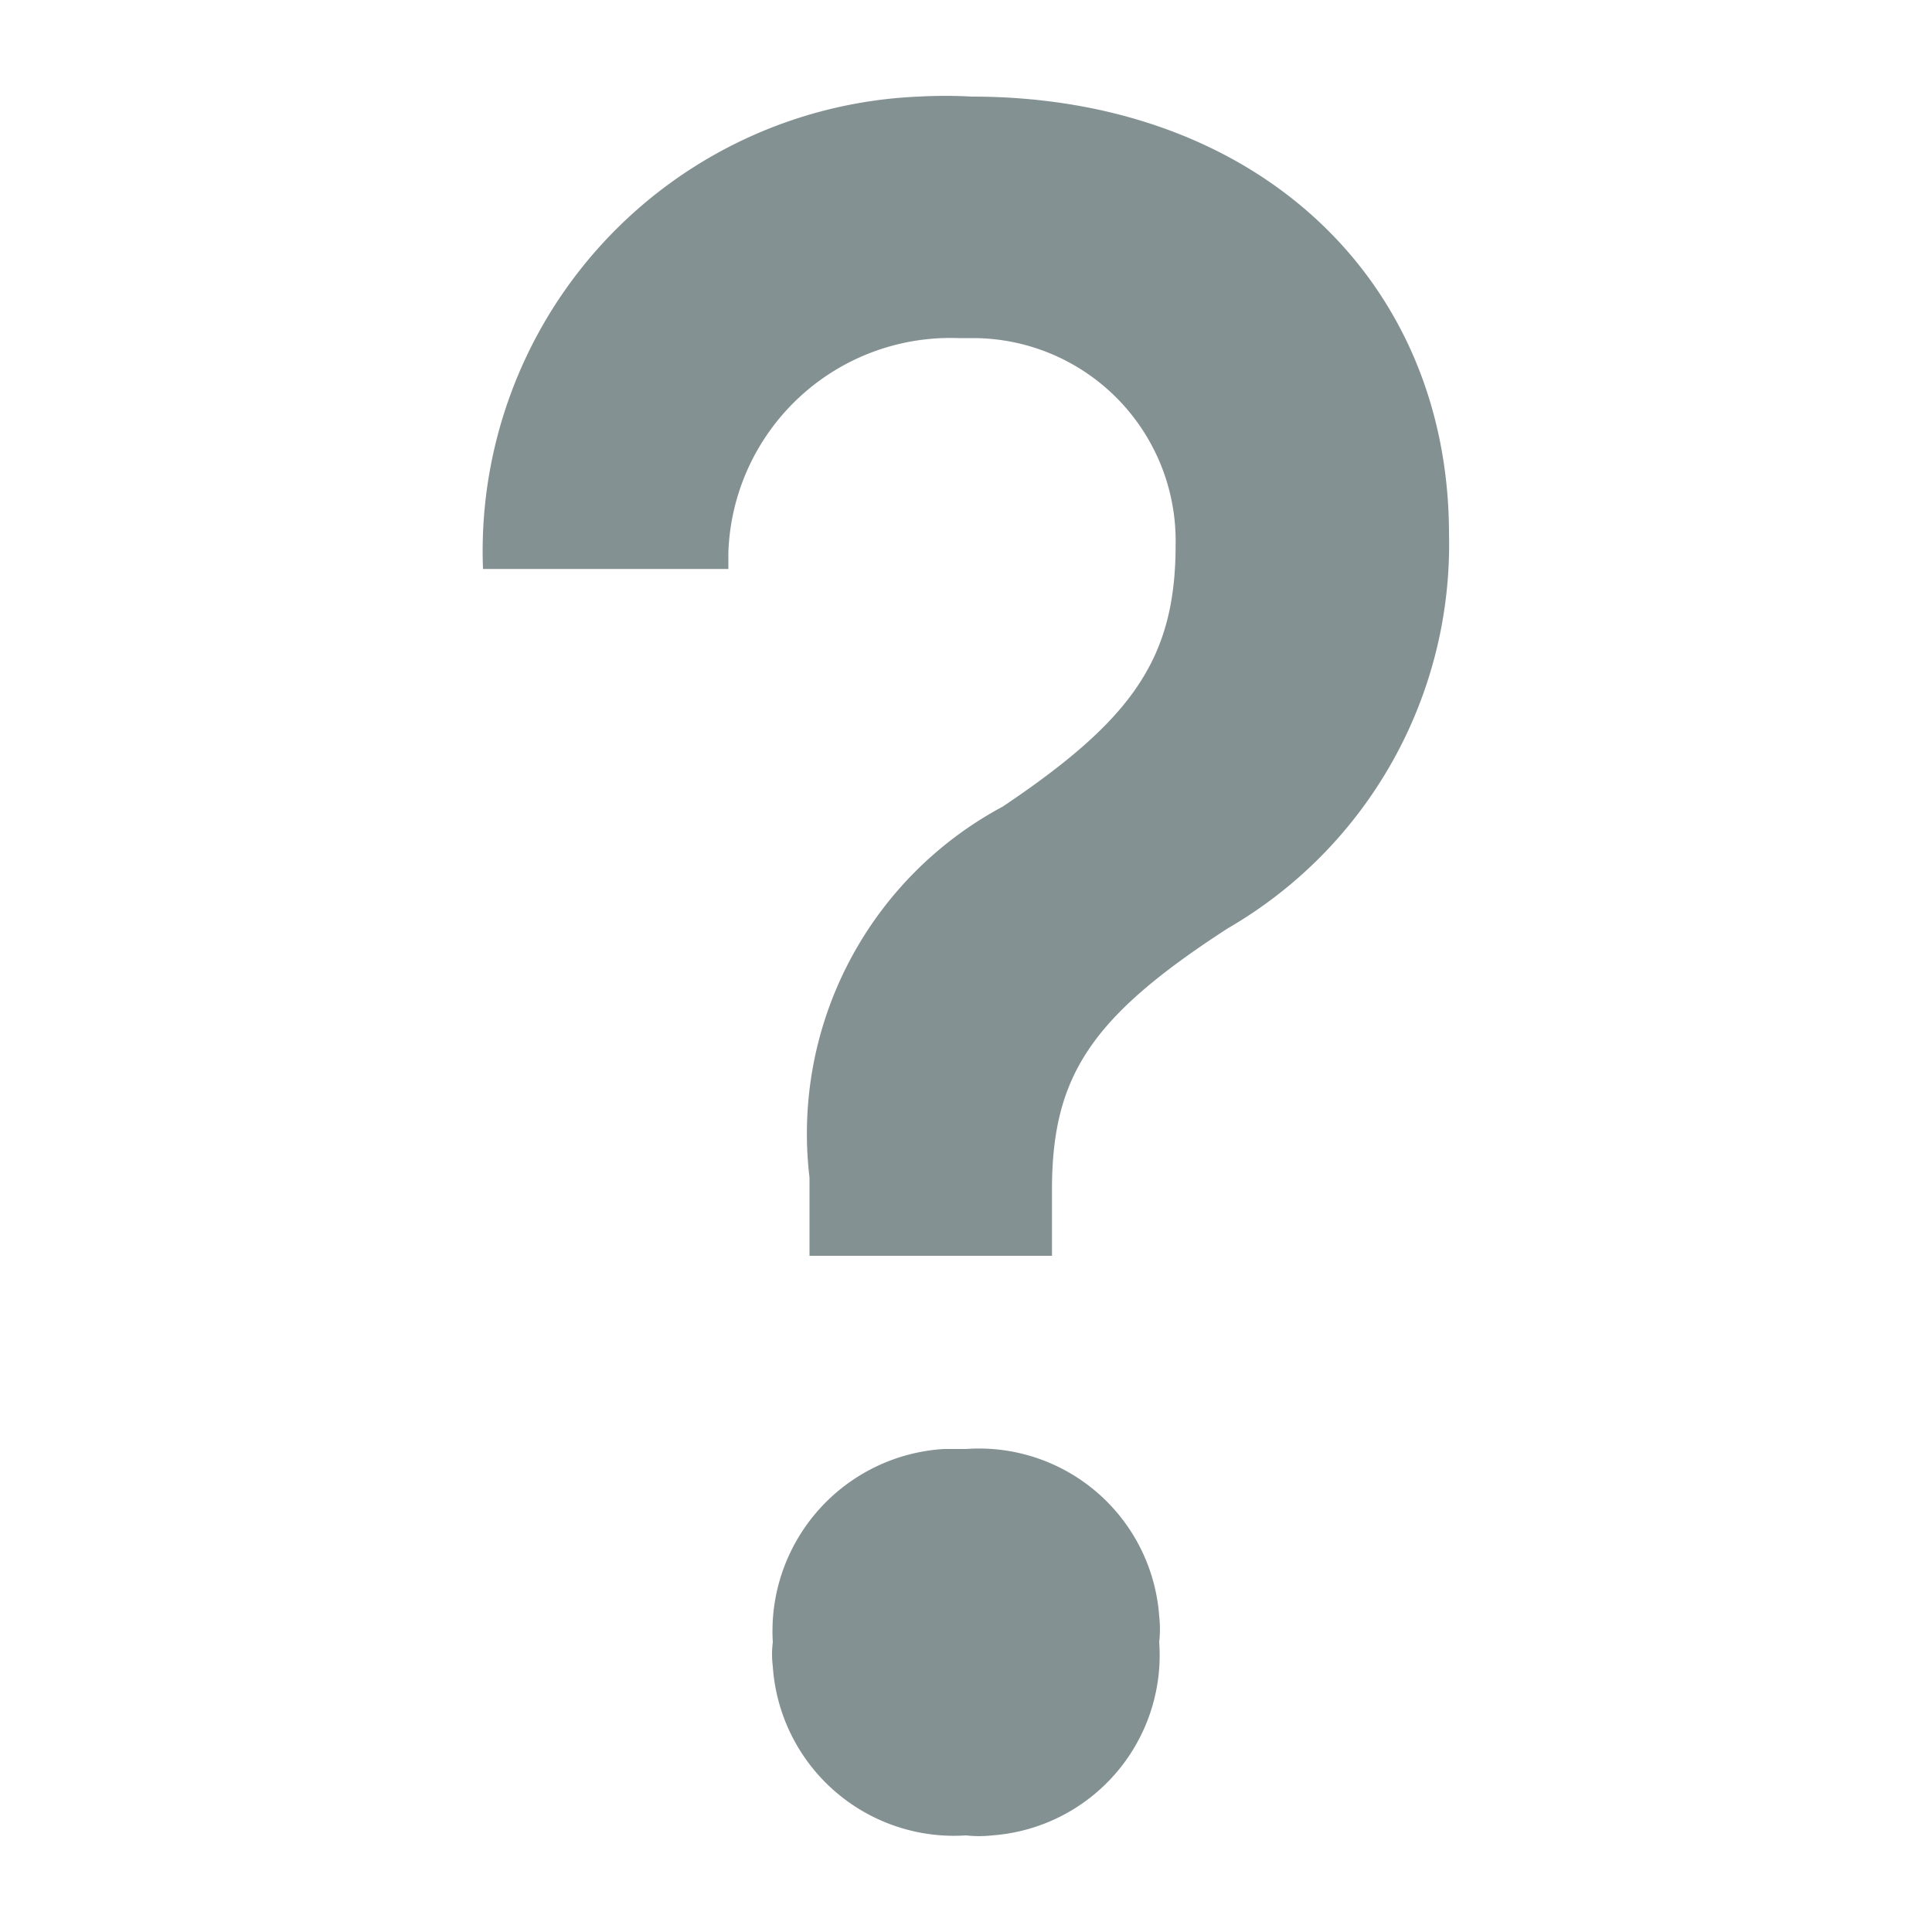 <?xml version="1.0" encoding="UTF-8"?>
<svg xmlns="http://www.w3.org/2000/svg" width="20" height="20" viewBox="0 0 20 20">
  <title>
    help
  </title>
  <path fill="#839192" d="M10.06 1C13 1 15 2.89 15 5.53a4.59 4.59 0 0 1-2.29 4.08c-1.42.92-1.82 1.53-1.82 2.71V13H8.38v-.81a3.84 3.84 0 0 1 2-3.84c1.34-.9 1.79-1.53 1.79-2.71a2.1 2.1 0 0 0-2.08-2.14h-.17a2.3 2.3 0 0 0-2.38 2.22v.17H5A4.71 4.71 0 0 1 9.51 1a5 5 0 0 1 .55 0zM8 17a1.89 1.89 0 0 1 1.77-2H10a1.87 1.87 0 0 1 2 1.73 1.22 1.22 0 0 1 0 .27 1.87 1.87 0 0 1-1.73 2 1.22 1.22 0 0 1-.27 0 1.88 1.88 0 0 1-2-1.75A1 1 0 0 1 8 17z"/>
</svg>
